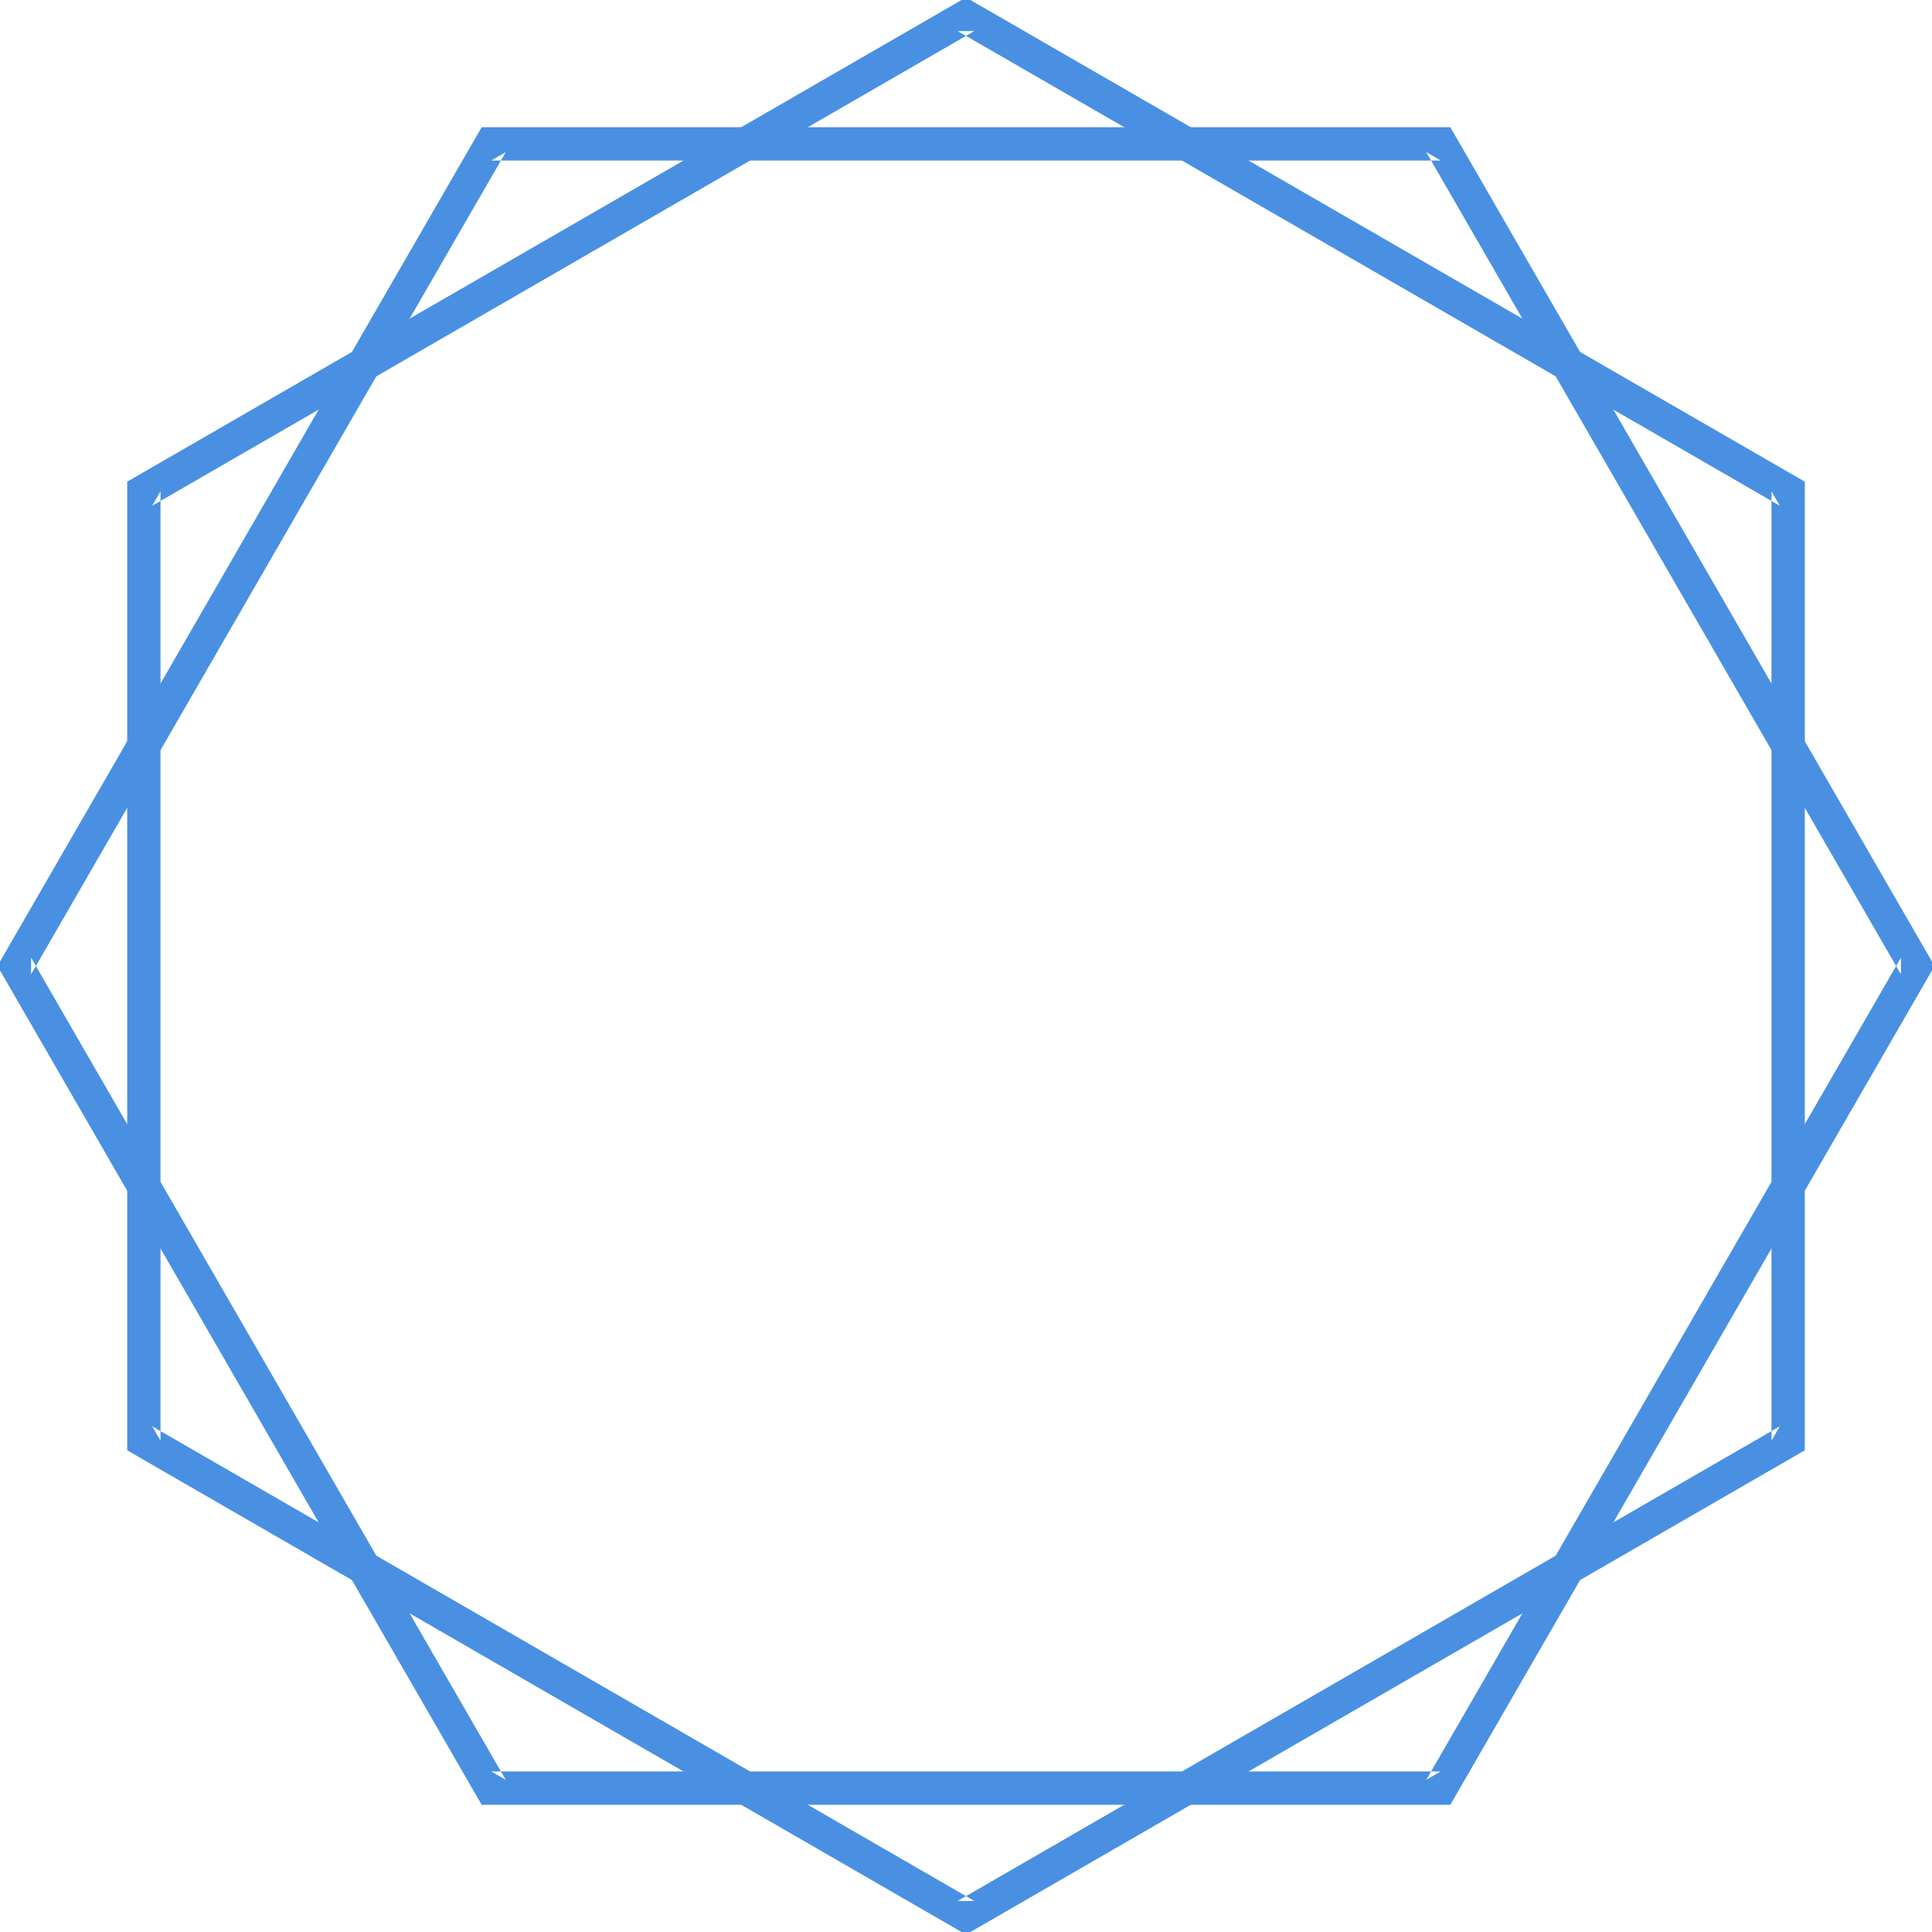 <svg width="36" height="36" xmlns="http://www.w3.org/2000/svg"><g fill="#4990E2" fill-rule="evenodd"><path d="M33.165 9.424l-.156-.269v17.69l.156-.269-15.32 8.845h.31l-15.32-8.845.156.269V9.155l-.156.269L18.155.579h-.31l15.32 8.845zM18-.048l-.155.09-15.32 8.844-.155.09v18.048l.155.09 15.32 8.844.155.09.155-.09 15.32-8.844.155-.09V8.976l-.155-.09L18.155.042 18-.048z"/><path d="M26.845 2.99l-.269-.155 8.845 15.32v-.31l-8.845 15.32.269-.156H9.155l.269.156-8.845-15.32v.31l8.845-15.32-.269.156h17.69zM8.976 2.37l-.09.155-8.844 15.32-.09.155.09.155 8.844 15.32.09.155h18.048l.09-.155 8.844-15.32.09-.155-.09-.155-8.844-15.32-.09-.155H8.976z"/></g></svg>